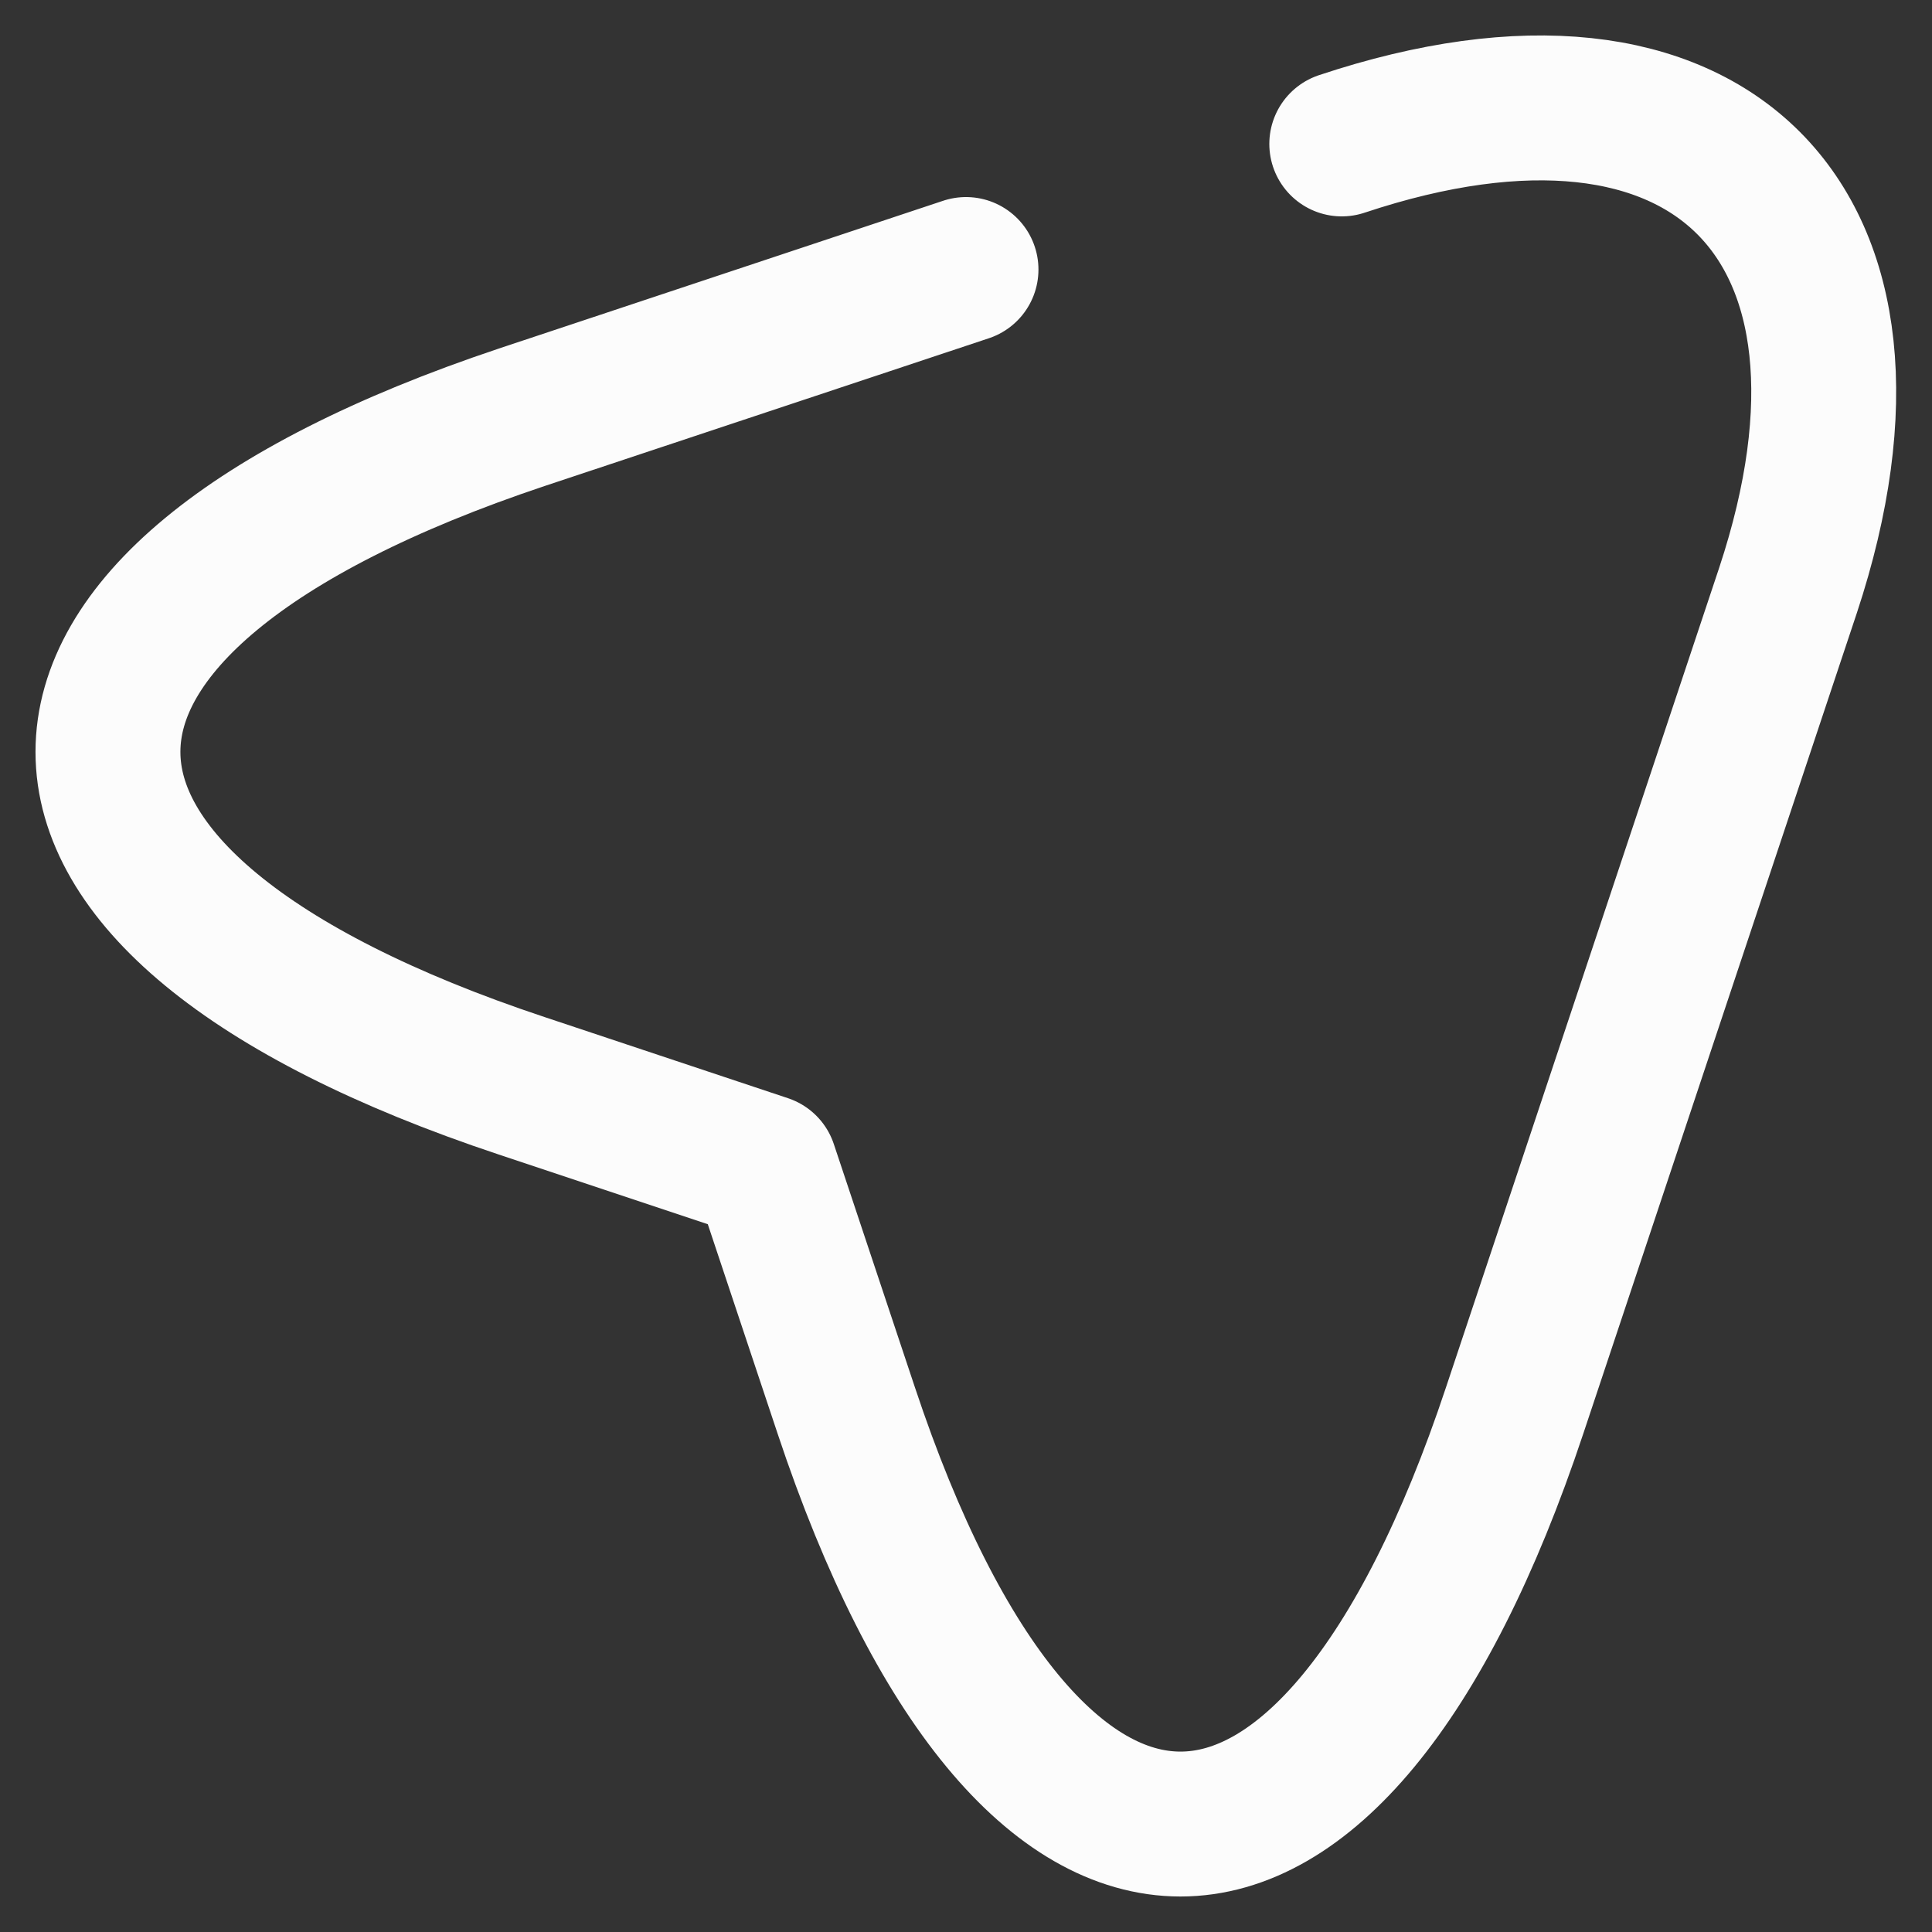 <svg width="20" height="20" viewBox="0 0 20 20" fill="none" xmlns="http://www.w3.org/2000/svg">
<rect x="0" y="0" width="20" height="20" fill="#333333" stroke="none"/>
<path d="M13.89 1.49C17.7 0.22 19.77 2.3 18.51 6.11L15.68 14.6C13.78 20.31 10.66 20.31 8.76 14.6L7.92 12.08L5.4 11.24C-0.31 9.34 -0.31 6.23 5.4 4.32L10 2.79" stroke="#FCFCFC" stroke-width="1.5" stroke-linecap="round" stroke-linejoin="round"/>
</svg>
